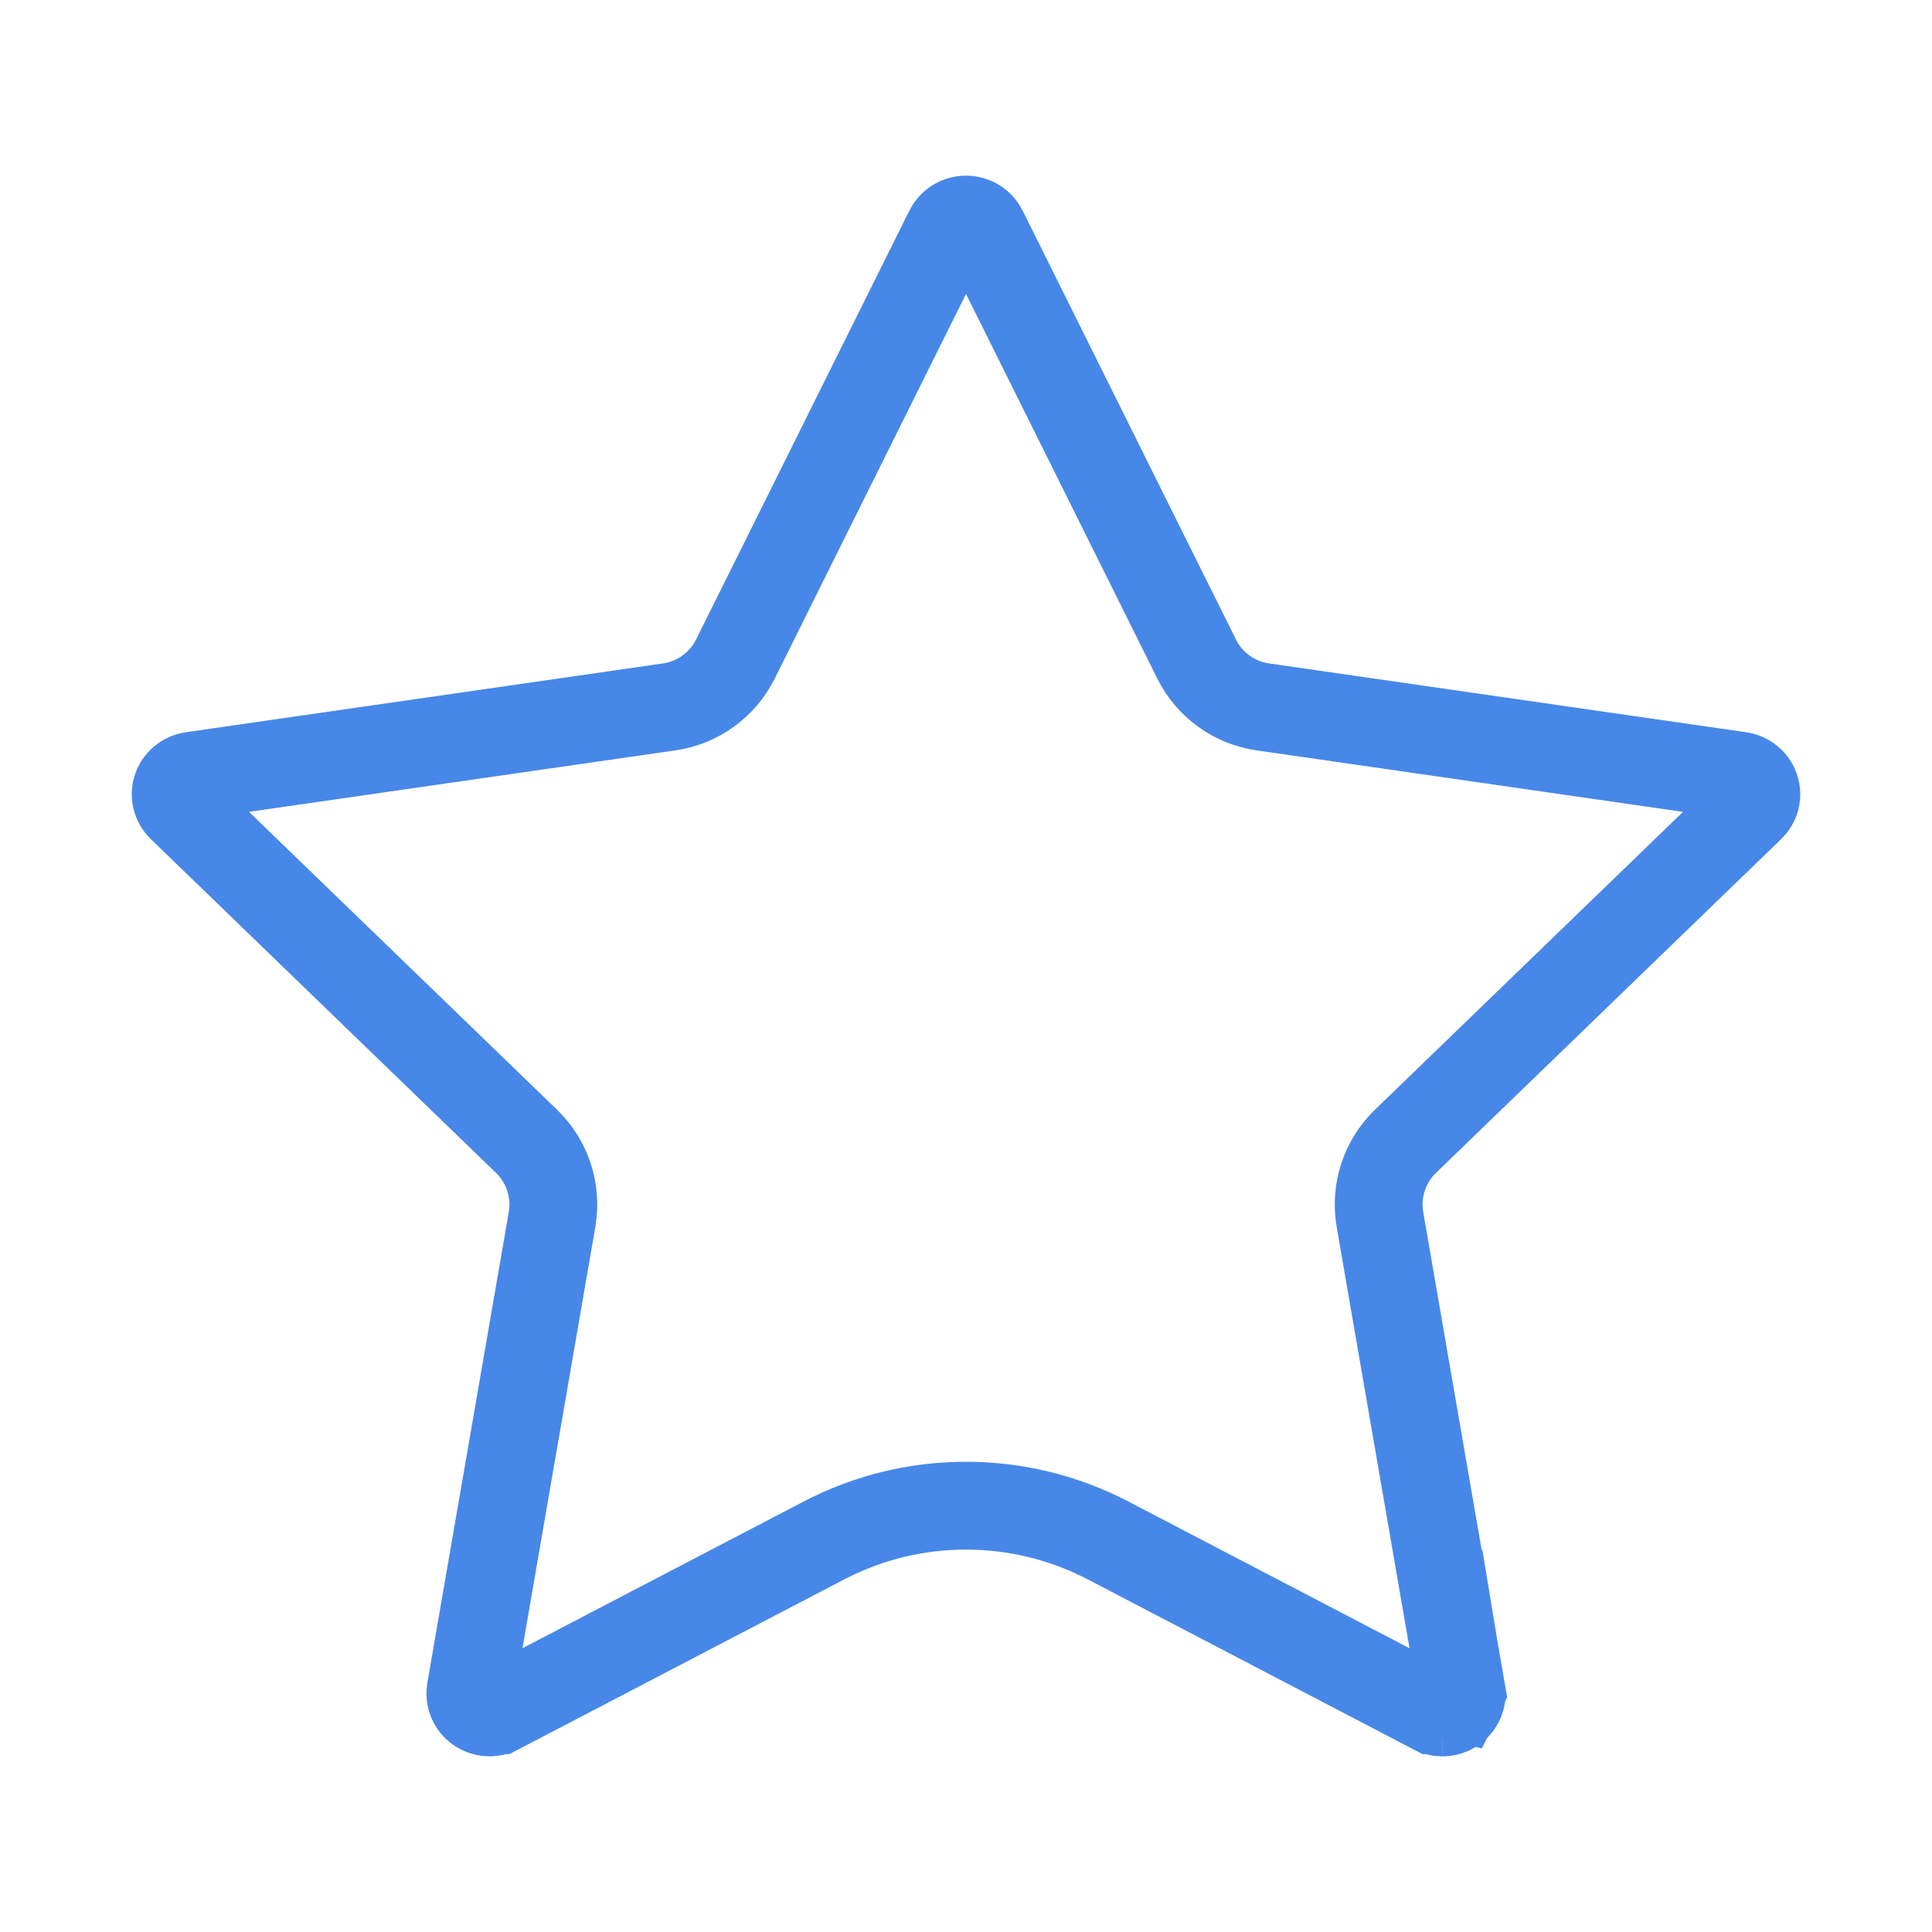 <svg width="44" height="44" viewBox="0 0 44 44" fill="none" xmlns="http://www.w3.org/2000/svg">
<path d="M32.852 39.376L32.852 39C32.916 39 32.98 38.986 33.039 38.959C33.097 38.932 33.148 38.893 33.188 38.846C33.229 38.798 33.258 38.742 33.274 38.683C33.29 38.625 33.293 38.563 33.283 38.503L32.852 39.376ZM32.852 39.376L32.85 39C32.779 39 32.709 38.983 32.647 38.95L32.645 38.95L25.238 35.084C23.209 34.026 20.791 34.026 18.762 35.084L11.355 38.949C11.354 38.949 11.354 38.949 11.354 38.949C11.281 38.987 11.199 39.004 11.116 38.998C11.033 38.992 10.955 38.963 10.889 38.915C10.823 38.868 10.773 38.803 10.743 38.731C10.713 38.658 10.704 38.579 10.717 38.502C10.717 38.502 10.717 38.502 10.717 38.502L12.573 27.771C12.685 27.119 12.468 26.453 11.992 25.993L4.13 18.391L4.13 18.391C4.072 18.334 4.031 18.264 4.012 18.188C3.993 18.112 3.996 18.033 4.021 17.958C4.045 17.883 4.09 17.816 4.153 17.764C4.215 17.712 4.291 17.677 4.374 17.666L4.374 17.666L15.242 16.099C15.892 16.005 16.455 15.598 16.748 15.01L21.606 5.241C21.606 5.24 21.606 5.24 21.606 5.24C21.642 5.17 21.697 5.109 21.766 5.066C21.836 5.023 21.917 5 22 5C22.083 5 22.164 5.023 22.234 5.066C22.304 5.109 22.359 5.17 22.394 5.24C22.394 5.24 22.394 5.24 22.394 5.241L27.253 15.01C27.545 15.598 28.108 16.005 28.758 16.099L39.625 17.666L39.626 17.666C39.708 17.677 39.785 17.712 39.847 17.764C39.909 17.816 39.955 17.883 39.979 17.958C40.004 18.033 40.007 18.112 39.988 18.188C39.969 18.264 39.928 18.335 39.87 18.391L39.87 18.391L32.008 25.993C31.532 26.453 31.315 27.119 31.427 27.771L33.283 38.503L32.852 39.376Z" stroke="#4787E8" stroke-width="2" stroke-linecap="round"/>
</svg>
